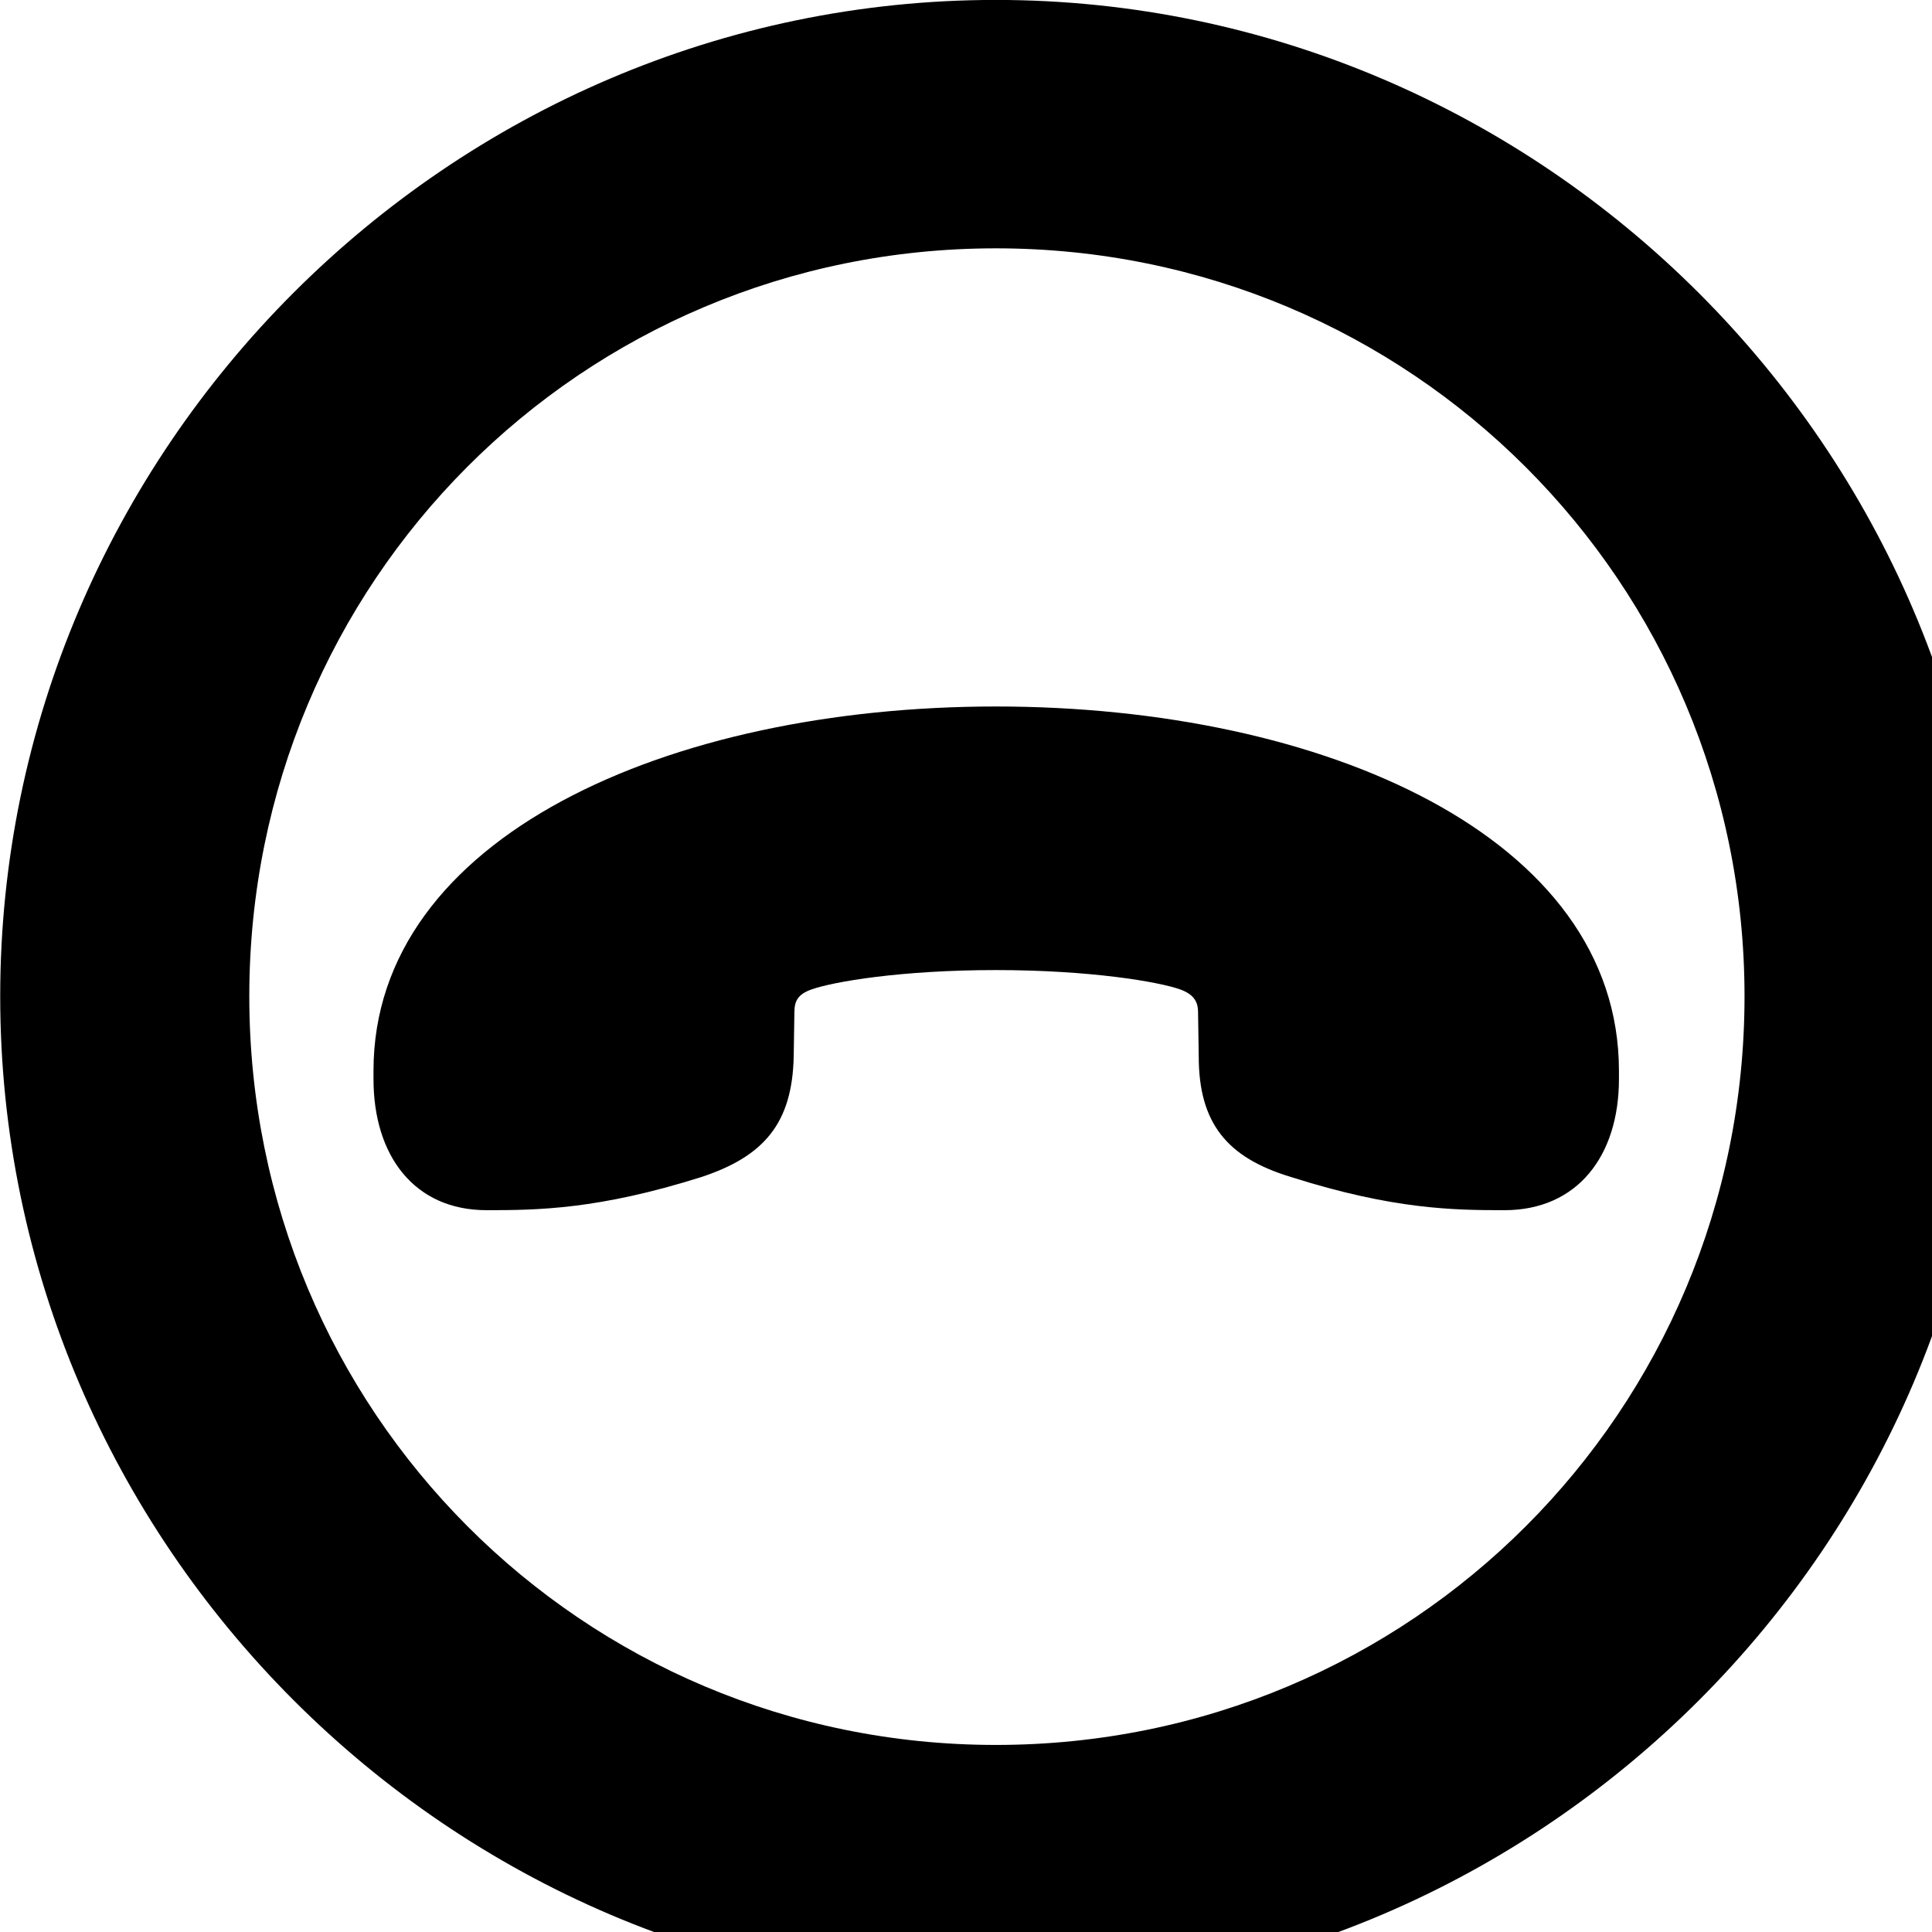 <svg xmlns="http://www.w3.org/2000/svg" viewBox="0 0 28 28" width="28" height="28">
  <path d="M14.433 28.889C22.363 28.889 28.873 22.369 28.873 14.439C28.873 6.519 22.353 -0.001 14.433 -0.001C6.513 -0.001 0.003 6.519 0.003 14.439C0.003 22.369 6.523 28.889 14.433 28.889ZM14.433 25.289C8.433 25.289 3.613 20.449 3.613 14.439C3.613 8.439 8.423 3.599 14.433 3.599C20.443 3.599 25.283 8.439 25.283 14.439C25.283 20.449 20.453 25.289 14.433 25.289ZM5.413 15.639C5.413 16.749 6.003 17.539 7.053 17.539C7.793 17.539 8.673 17.529 10.163 17.059C11.073 16.759 11.483 16.279 11.503 15.309L11.513 14.669C11.513 14.509 11.563 14.409 11.763 14.339C12.073 14.229 13.053 14.059 14.433 14.059C15.803 14.059 16.793 14.229 17.103 14.339C17.293 14.409 17.363 14.509 17.363 14.669L17.373 15.309C17.373 16.279 17.783 16.779 18.713 17.059C20.193 17.529 21.073 17.539 21.803 17.539C22.863 17.539 23.463 16.749 23.463 15.639V15.519C23.463 12.129 19.183 10.239 14.433 10.239C9.693 10.239 5.413 12.129 5.413 15.519Z" />
</svg>